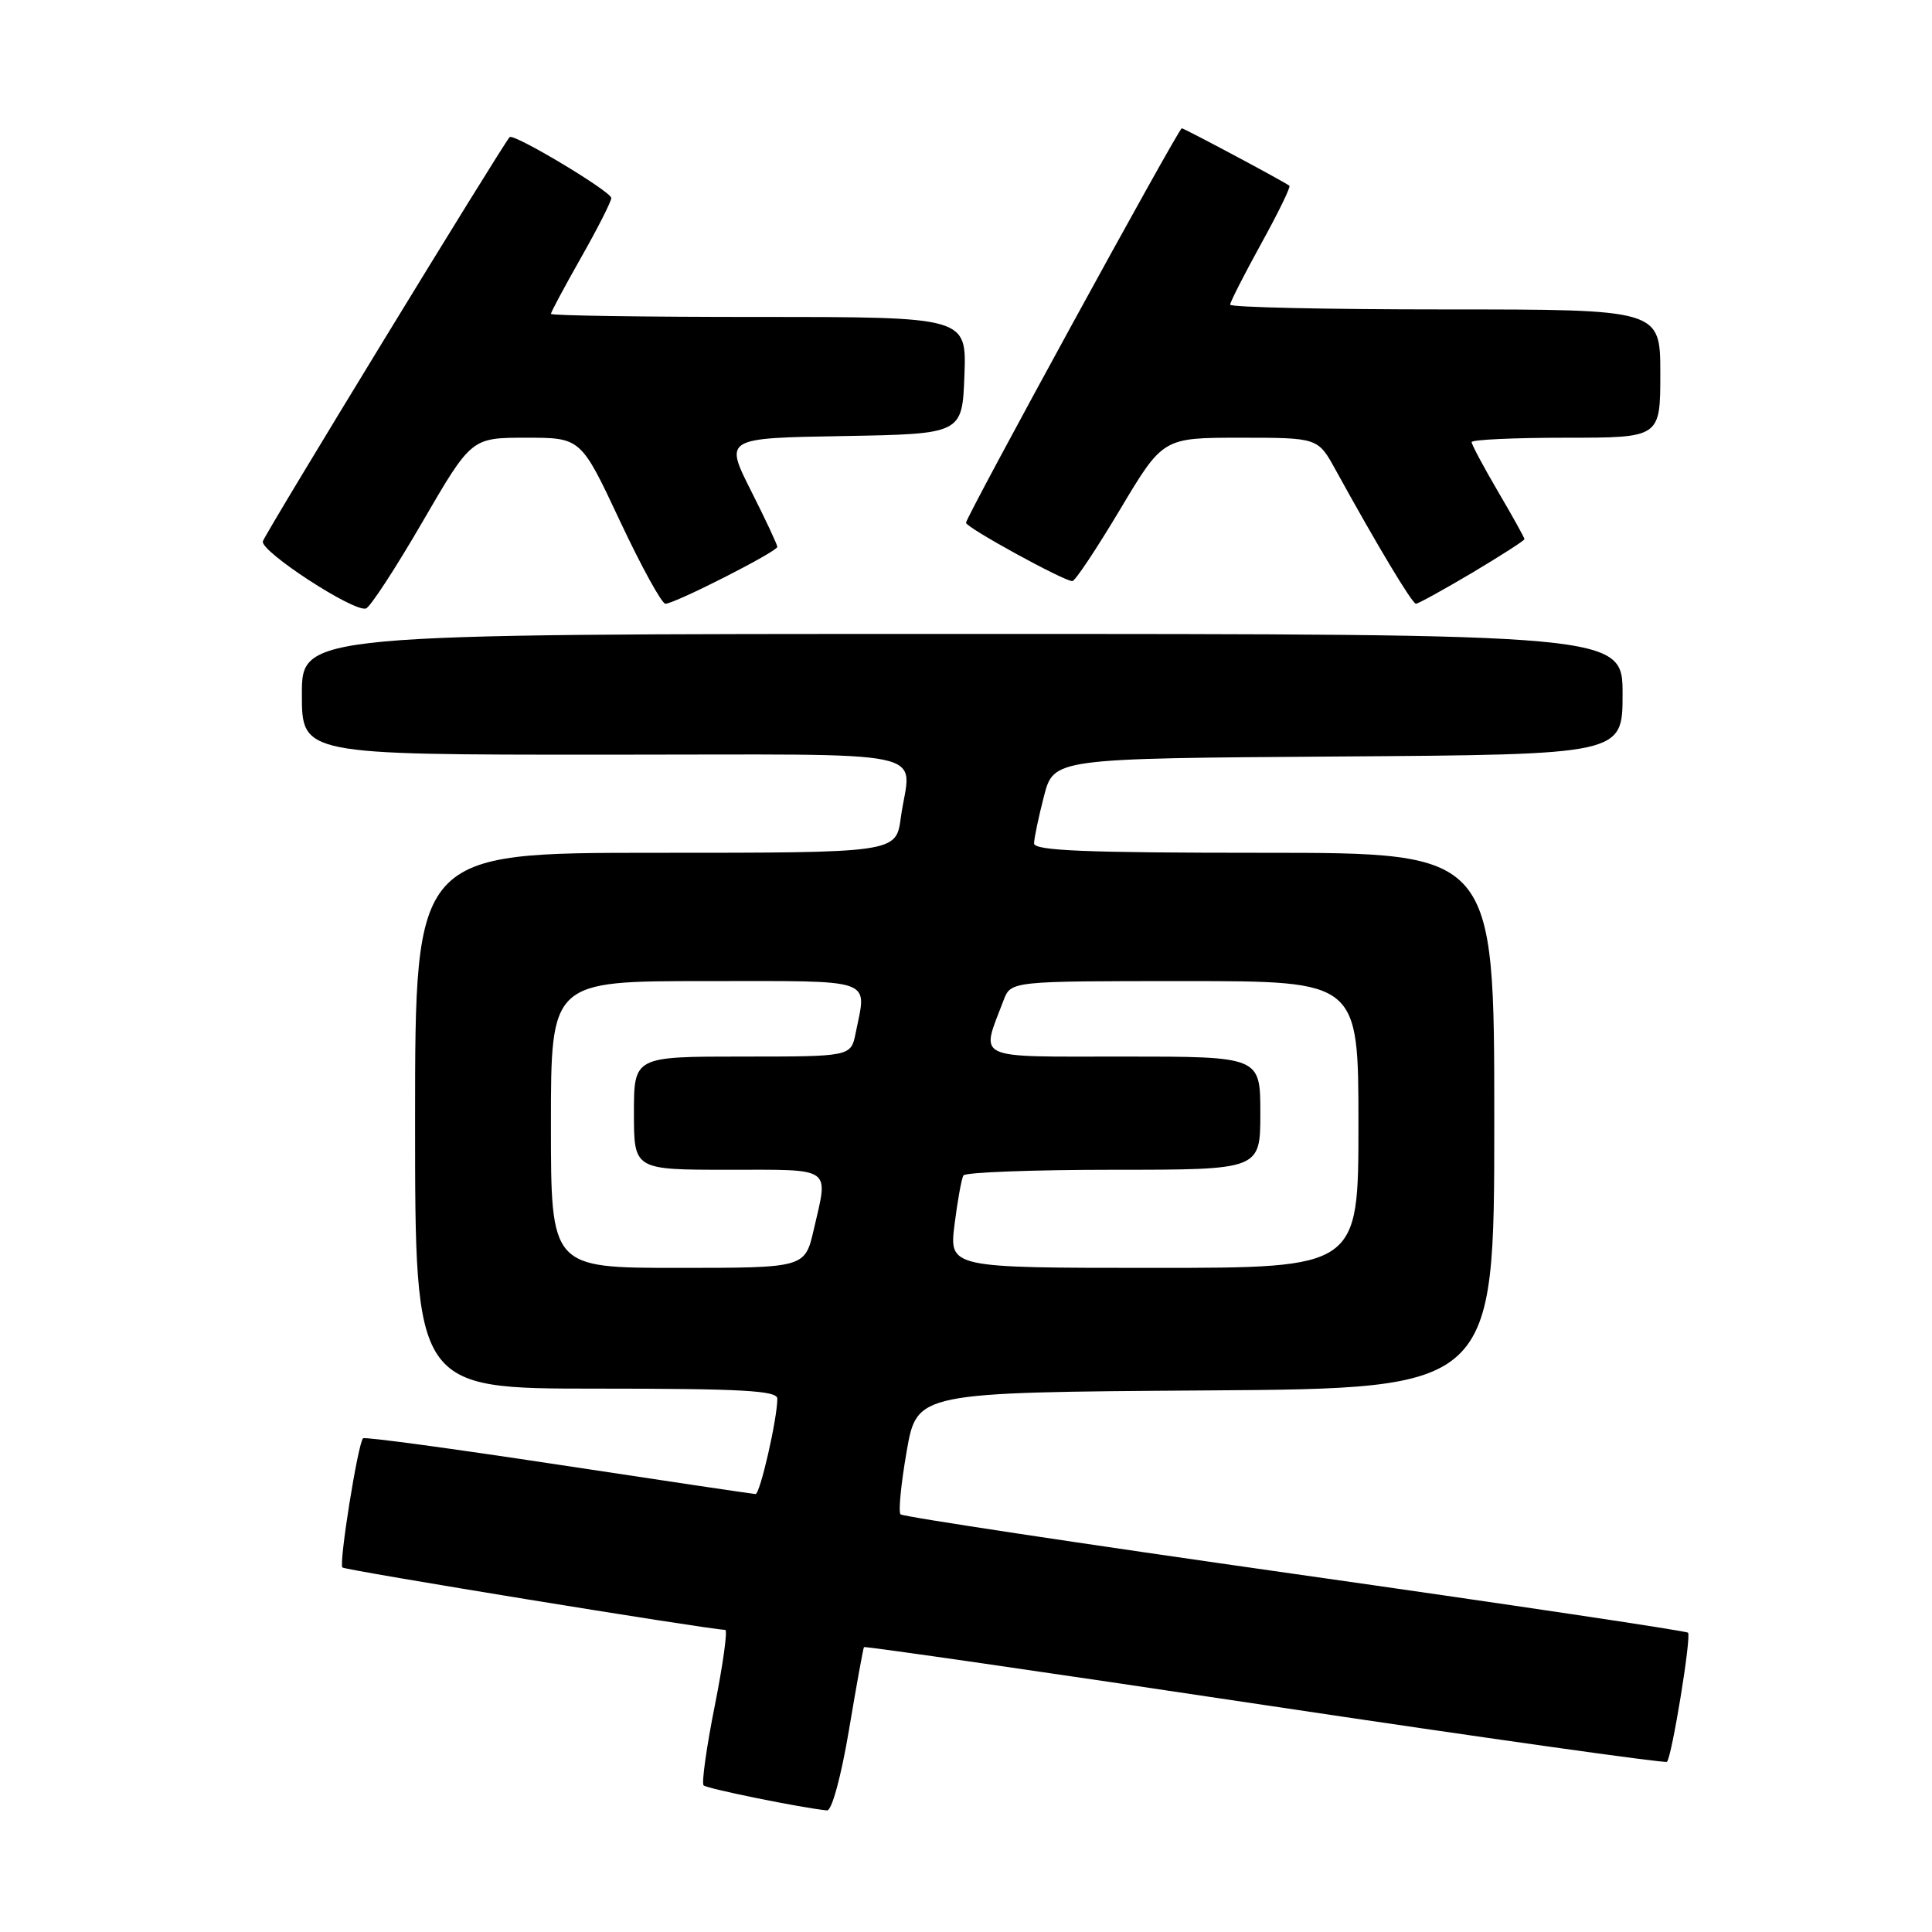 <?xml version="1.0" encoding="UTF-8" standalone="no"?>
<!DOCTYPE svg PUBLIC "-//W3C//DTD SVG 1.1//EN" "http://www.w3.org/Graphics/SVG/1.1/DTD/svg11.dtd" >
<svg xmlns="http://www.w3.org/2000/svg" xmlns:xlink="http://www.w3.org/1999/xlink" version="1.1" viewBox="0 0 256 256">
 <g >
 <path fill="currentColor"
d=" M 112.49 229.25 C 113.48 223.34 114.38 218.39 114.48 218.25 C 114.59 218.11 138.48 221.56 167.57 225.93 C 196.67 230.29 220.66 233.67 220.88 233.45 C 221.53 232.80 224.14 216.81 223.67 216.34 C 223.43 216.10 199.99 212.60 171.56 208.56 C 143.14 204.52 119.63 200.97 119.33 200.66 C 119.02 200.36 119.39 196.60 120.14 192.30 C 121.50 184.50 121.50 184.50 159.75 184.24 C 198.00 183.98 198.00 183.98 198.00 148.49 C 198.00 113.00 198.00 113.00 167.50 113.00 C 143.76 113.00 137.00 112.72 137.02 111.75 C 137.03 111.06 137.62 108.25 138.33 105.50 C 139.63 100.50 139.63 100.50 177.32 100.24 C 215.00 99.98 215.00 99.98 215.00 91.99 C 215.00 84.00 215.00 84.00 127.50 84.00 C 40.00 84.00 40.00 84.00 40.00 92.00 C 40.00 100.00 40.00 100.00 80.00 100.00 C 125.19 100.00 120.64 99.03 119.36 108.36 C 118.73 113.00 118.73 113.00 86.86 113.00 C 55.00 113.00 55.00 113.00 55.00 148.50 C 55.00 184.00 55.00 184.00 79.00 184.00 C 98.33 184.00 103.00 184.26 103.00 185.33 C 103.00 187.98 100.71 198.00 100.11 197.97 C 99.78 197.96 88.03 196.21 74.00 194.08 C 59.98 191.95 48.32 190.37 48.11 190.58 C 47.43 191.22 44.88 207.21 45.37 207.70 C 45.73 208.06 93.47 215.85 96.10 215.97 C 96.43 215.99 95.81 220.51 94.71 226.02 C 93.61 231.53 92.95 236.28 93.23 236.57 C 93.68 237.01 106.19 239.55 109.59 239.89 C 110.21 239.95 111.45 235.43 112.49 229.25 Z  M 55.97 69.17 C 62.46 58.00 62.46 58.00 69.72 58.00 C 76.97 58.00 76.97 58.00 82.13 69.00 C 84.97 75.05 87.69 80.00 88.17 80.00 C 89.40 80.00 103.00 73.09 103.00 72.46 C 103.00 72.18 101.43 68.82 99.50 65.00 C 96.00 58.05 96.00 58.05 111.75 57.78 C 127.50 57.50 127.50 57.50 127.79 49.75 C 128.08 42.00 128.08 42.00 100.54 42.00 C 85.39 42.00 73.00 41.82 73.00 41.59 C 73.00 41.36 74.80 38.00 77.00 34.12 C 79.20 30.24 81.00 26.69 81.00 26.24 C 81.00 25.38 68.03 17.61 67.53 18.17 C 66.47 19.36 35.09 70.74 34.83 71.73 C 34.47 73.05 46.85 81.12 48.49 80.63 C 49.04 80.47 52.41 75.31 55.97 69.17 Z  M 195.08 75.89 C 198.88 73.62 202.00 71.62 202.00 71.44 C 202.00 71.26 200.43 68.42 198.50 65.14 C 196.57 61.85 195.00 58.90 195.00 58.58 C 195.00 58.26 200.62 58.00 207.50 58.00 C 220.00 58.00 220.00 58.00 220.00 49.50 C 220.00 41.00 220.00 41.00 191.50 41.00 C 175.82 41.00 163.00 40.72 163.00 40.37 C 163.00 40.03 164.85 36.40 167.10 32.31 C 169.36 28.22 171.05 24.76 170.85 24.61 C 170.07 24.02 156.91 17.00 156.59 17.00 C 156.16 17.00 128.00 68.48 128.00 69.27 C 128.00 69.90 140.96 77.00 142.09 77.00 C 142.46 77.00 145.30 72.72 148.42 67.50 C 154.09 58.00 154.09 58.00 164.36 58.00 C 174.63 58.00 174.63 58.00 176.97 62.25 C 182.42 72.16 187.12 80.00 187.62 80.00 C 187.91 80.00 191.27 78.15 195.08 75.89 Z  M 73.00 149.00 C 73.00 130.00 73.00 130.00 93.50 130.00 C 116.30 130.00 114.85 129.50 113.38 136.88 C 112.75 140.00 112.75 140.00 98.38 140.00 C 84.00 140.00 84.00 140.00 84.00 147.50 C 84.00 155.00 84.00 155.00 96.50 155.00 C 110.50 155.00 109.77 154.50 107.83 162.92 C 106.66 168.00 106.66 168.00 89.83 168.00 C 73.00 168.00 73.00 168.00 73.00 149.00 Z  M 126.48 162.25 C 126.88 159.09 127.41 156.16 127.66 155.75 C 127.91 155.34 136.87 155.00 147.56 155.00 C 167.00 155.00 167.00 155.00 167.00 147.50 C 167.00 140.00 167.00 140.00 148.89 140.00 C 128.74 140.00 129.94 140.56 132.98 132.54 C 133.95 130.00 133.95 130.00 156.98 130.00 C 180.00 130.00 180.00 130.00 180.00 149.00 C 180.00 168.00 180.00 168.00 152.88 168.00 C 125.77 168.00 125.77 168.00 126.48 162.25 Z "/>
</g>
</svg>